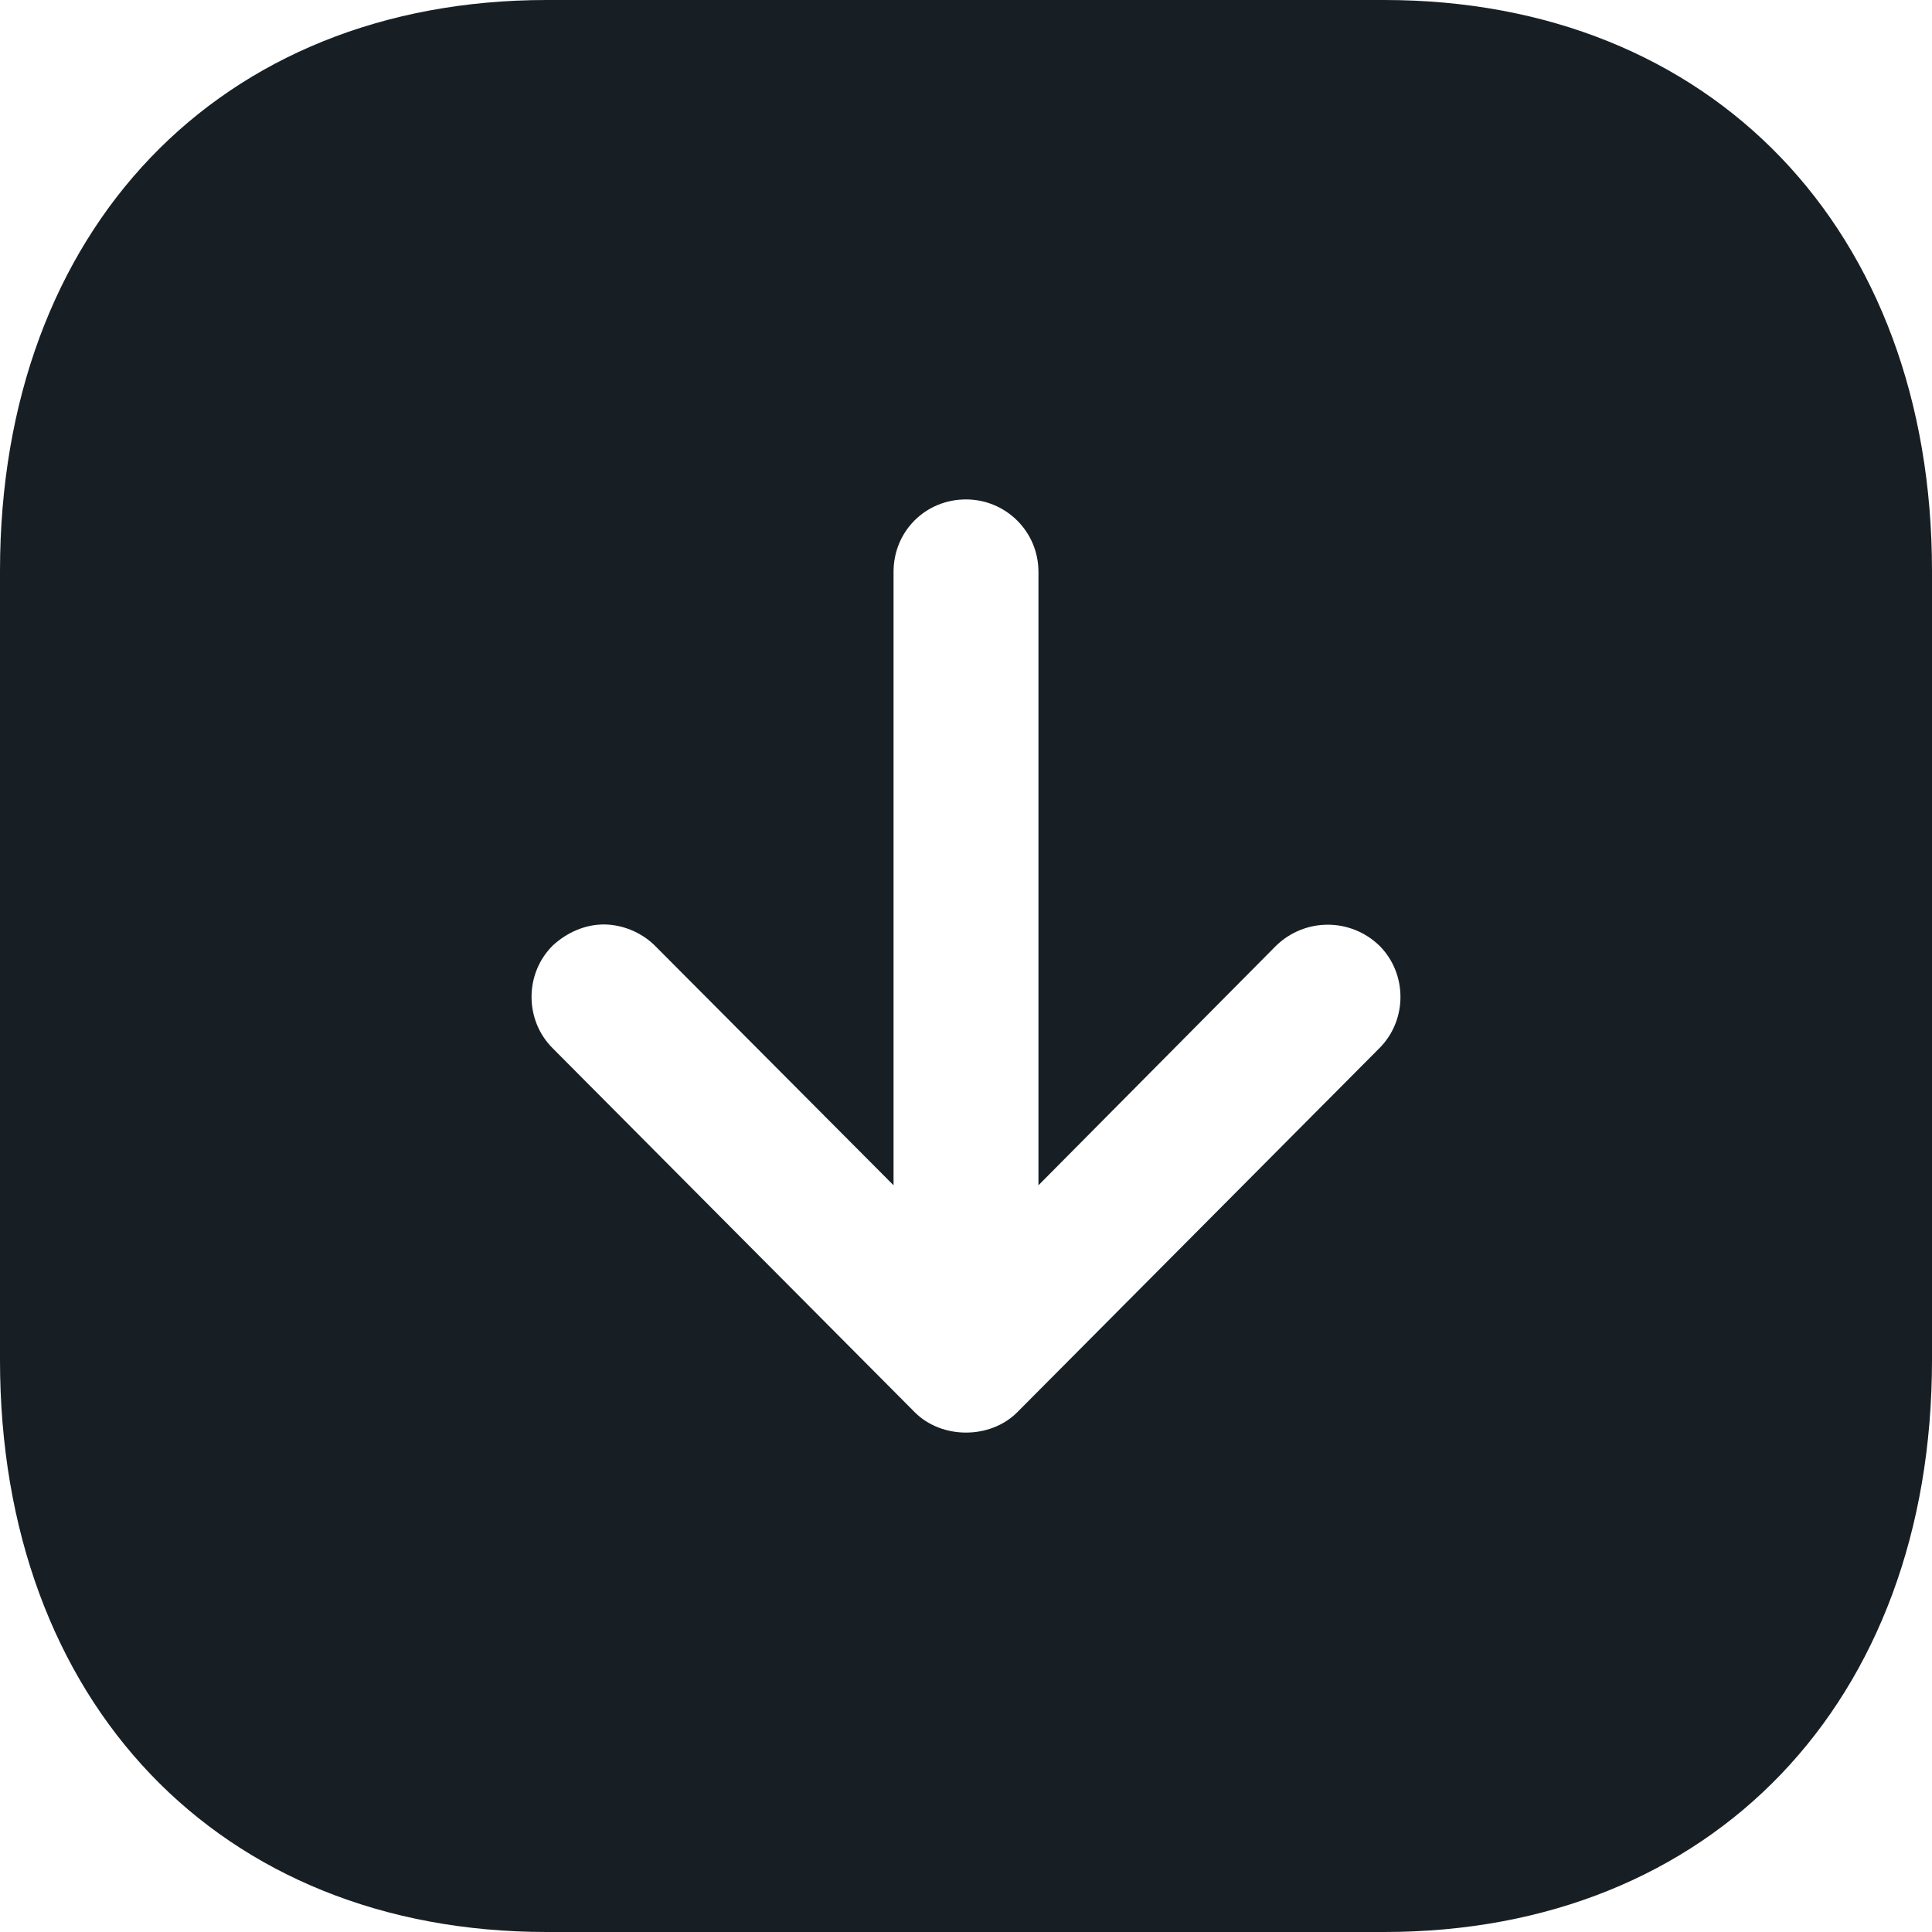 <svg width="64" height="64" viewBox="0 0 64 64" fill="none" xmlns="http://www.w3.org/2000/svg">
<g clip-path="url(#clip0_88_5554)">
<path d="M45.856 0C56.704 0 64 7.616 64 18.912V45.056C64 56.384 56.704 64 45.856 64H18.112C7.267 64 0 56.384 0 45.056V18.912C0 7.616 7.267 0 18.112 0H45.856ZM32 16.544C30.656 16.544 29.6 17.6 29.6 18.944V39.264L21.696 31.328C21.248 30.88 20.608 30.624 20 30.624C19.395 30.624 18.784 30.88 18.304 31.328C17.376 32.256 17.376 33.792 18.304 34.72L30.304 46.784C31.2 47.68 32.8 47.68 33.696 46.784L45.696 34.72C46.624 33.792 46.624 32.256 45.696 31.328C44.736 30.4 43.232 30.4 42.272 31.328L34.4 39.264V18.944C34.4 17.6 33.312 16.544 32 16.544Z" fill="#181F24"/>
</g>
<defs>
<clipPath id="clip0_88_5554">
<rect width="64" height="64" fill="white"/>
</clipPath>
</defs>
</svg>

